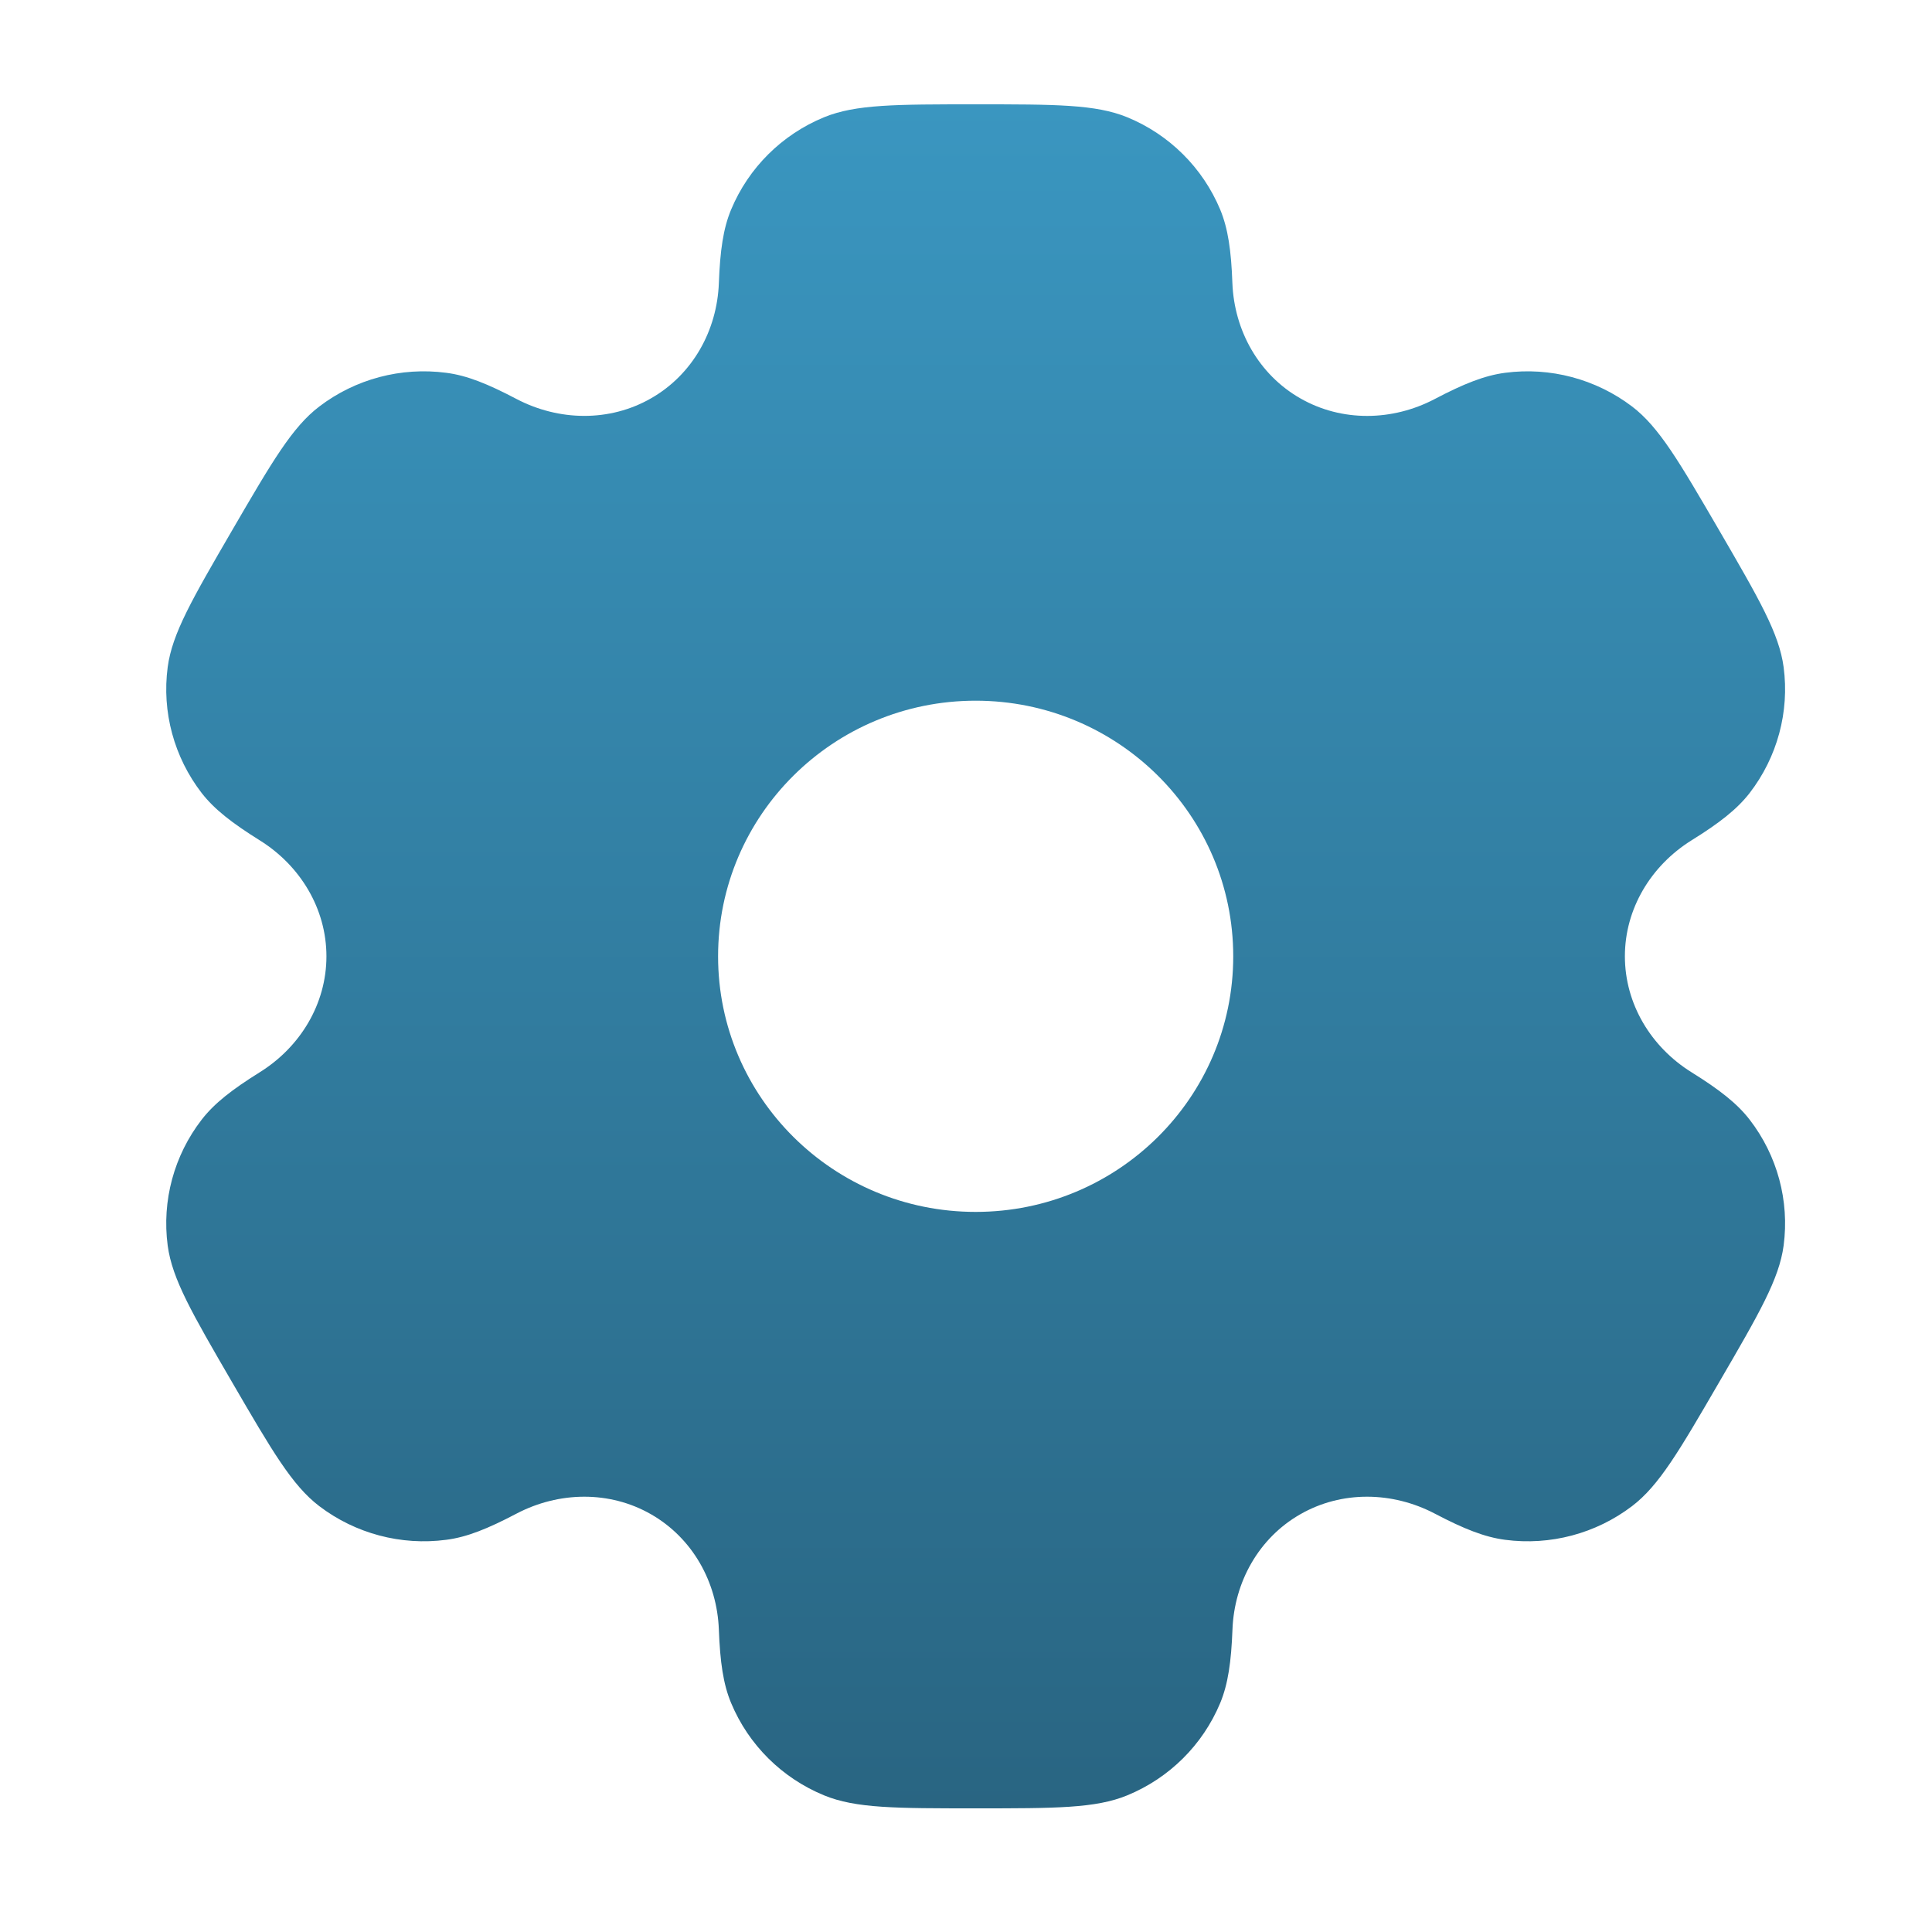 <svg width="25" height="25" viewBox="0 0 25 25" fill="none" xmlns="http://www.w3.org/2000/svg">
<path fill-rule="evenodd" clip-rule="evenodd" d="M14.586 1.517C14.178 1.35 13.66 1.35 12.625 1.35C11.59 1.35 11.072 1.35 10.664 1.517C10.119 1.741 9.687 2.17 9.461 2.711C9.358 2.957 9.318 3.244 9.302 3.663C9.279 4.278 8.962 4.847 8.425 5.154C7.888 5.462 7.232 5.45 6.684 5.163C6.311 4.967 6.041 4.858 5.774 4.824C5.19 4.747 4.599 4.904 4.132 5.26C3.781 5.527 3.522 5.972 3.004 6.862C2.487 7.752 2.228 8.197 2.17 8.632C2.093 9.211 2.252 9.798 2.61 10.262C2.774 10.473 3.004 10.651 3.361 10.874C3.886 11.201 4.224 11.759 4.224 12.375C4.224 12.99 3.886 13.548 3.361 13.875C3.004 14.098 2.774 14.276 2.61 14.488C2.252 14.951 2.093 15.538 2.17 16.118C2.228 16.552 2.487 16.997 3.004 17.887C3.522 18.777 3.781 19.222 4.131 19.489C4.599 19.845 5.19 20.002 5.774 19.925C6.041 19.891 6.311 19.782 6.684 19.586C7.232 19.299 7.888 19.287 8.425 19.595C8.962 19.903 9.279 20.472 9.302 21.087C9.318 21.505 9.358 21.792 9.461 22.038C9.687 22.579 10.119 23.008 10.664 23.232C11.072 23.4 11.59 23.4 12.625 23.4C13.66 23.4 14.178 23.4 14.586 23.232C15.131 23.008 15.563 22.579 15.789 22.038C15.891 21.792 15.932 21.505 15.948 21.087C15.971 20.472 16.288 19.902 16.825 19.595C17.362 19.287 18.018 19.299 18.566 19.586C18.939 19.782 19.209 19.89 19.476 19.925C20.06 20.002 20.651 19.845 21.119 19.489C21.469 19.222 21.728 18.777 22.245 17.887C22.763 16.997 23.022 16.552 23.08 16.118C23.157 15.538 22.998 14.951 22.64 14.488C22.476 14.276 22.246 14.098 21.888 13.875C21.363 13.548 21.026 12.99 21.026 12.374C21.026 11.759 21.363 11.202 21.888 10.874C22.246 10.652 22.476 10.473 22.64 10.262C22.998 9.798 23.157 9.211 23.08 8.632C23.022 8.197 22.763 7.752 22.246 6.862C21.728 5.972 21.469 5.527 21.119 5.26C20.651 4.905 20.06 4.747 19.476 4.824C19.209 4.859 18.939 4.967 18.566 5.163C18.018 5.451 17.362 5.462 16.825 5.154C16.288 4.847 15.971 4.278 15.947 3.663C15.932 3.244 15.891 2.957 15.789 2.711C15.563 2.171 15.131 1.741 14.586 1.517ZM12.625 15.682C14.466 15.682 15.958 14.201 15.958 12.375C15.958 10.548 14.466 9.067 12.625 9.067C10.784 9.067 9.292 10.548 9.292 12.375C9.292 14.201 10.784 15.682 12.625 15.682Z" fill="url(#paint0_linear_2378_29988)"/>
<defs>
<linearGradient id="paint0_linear_2378_29988" x1="12.625" y1="1.35" x2="12.625" y2="23.4" gradientUnits="userSpaceOnUse">
<stop stop-color="#3A96C0"/>
<stop offset="1" stop-color="#296582"/>
</linearGradient>
</defs>
</svg>
